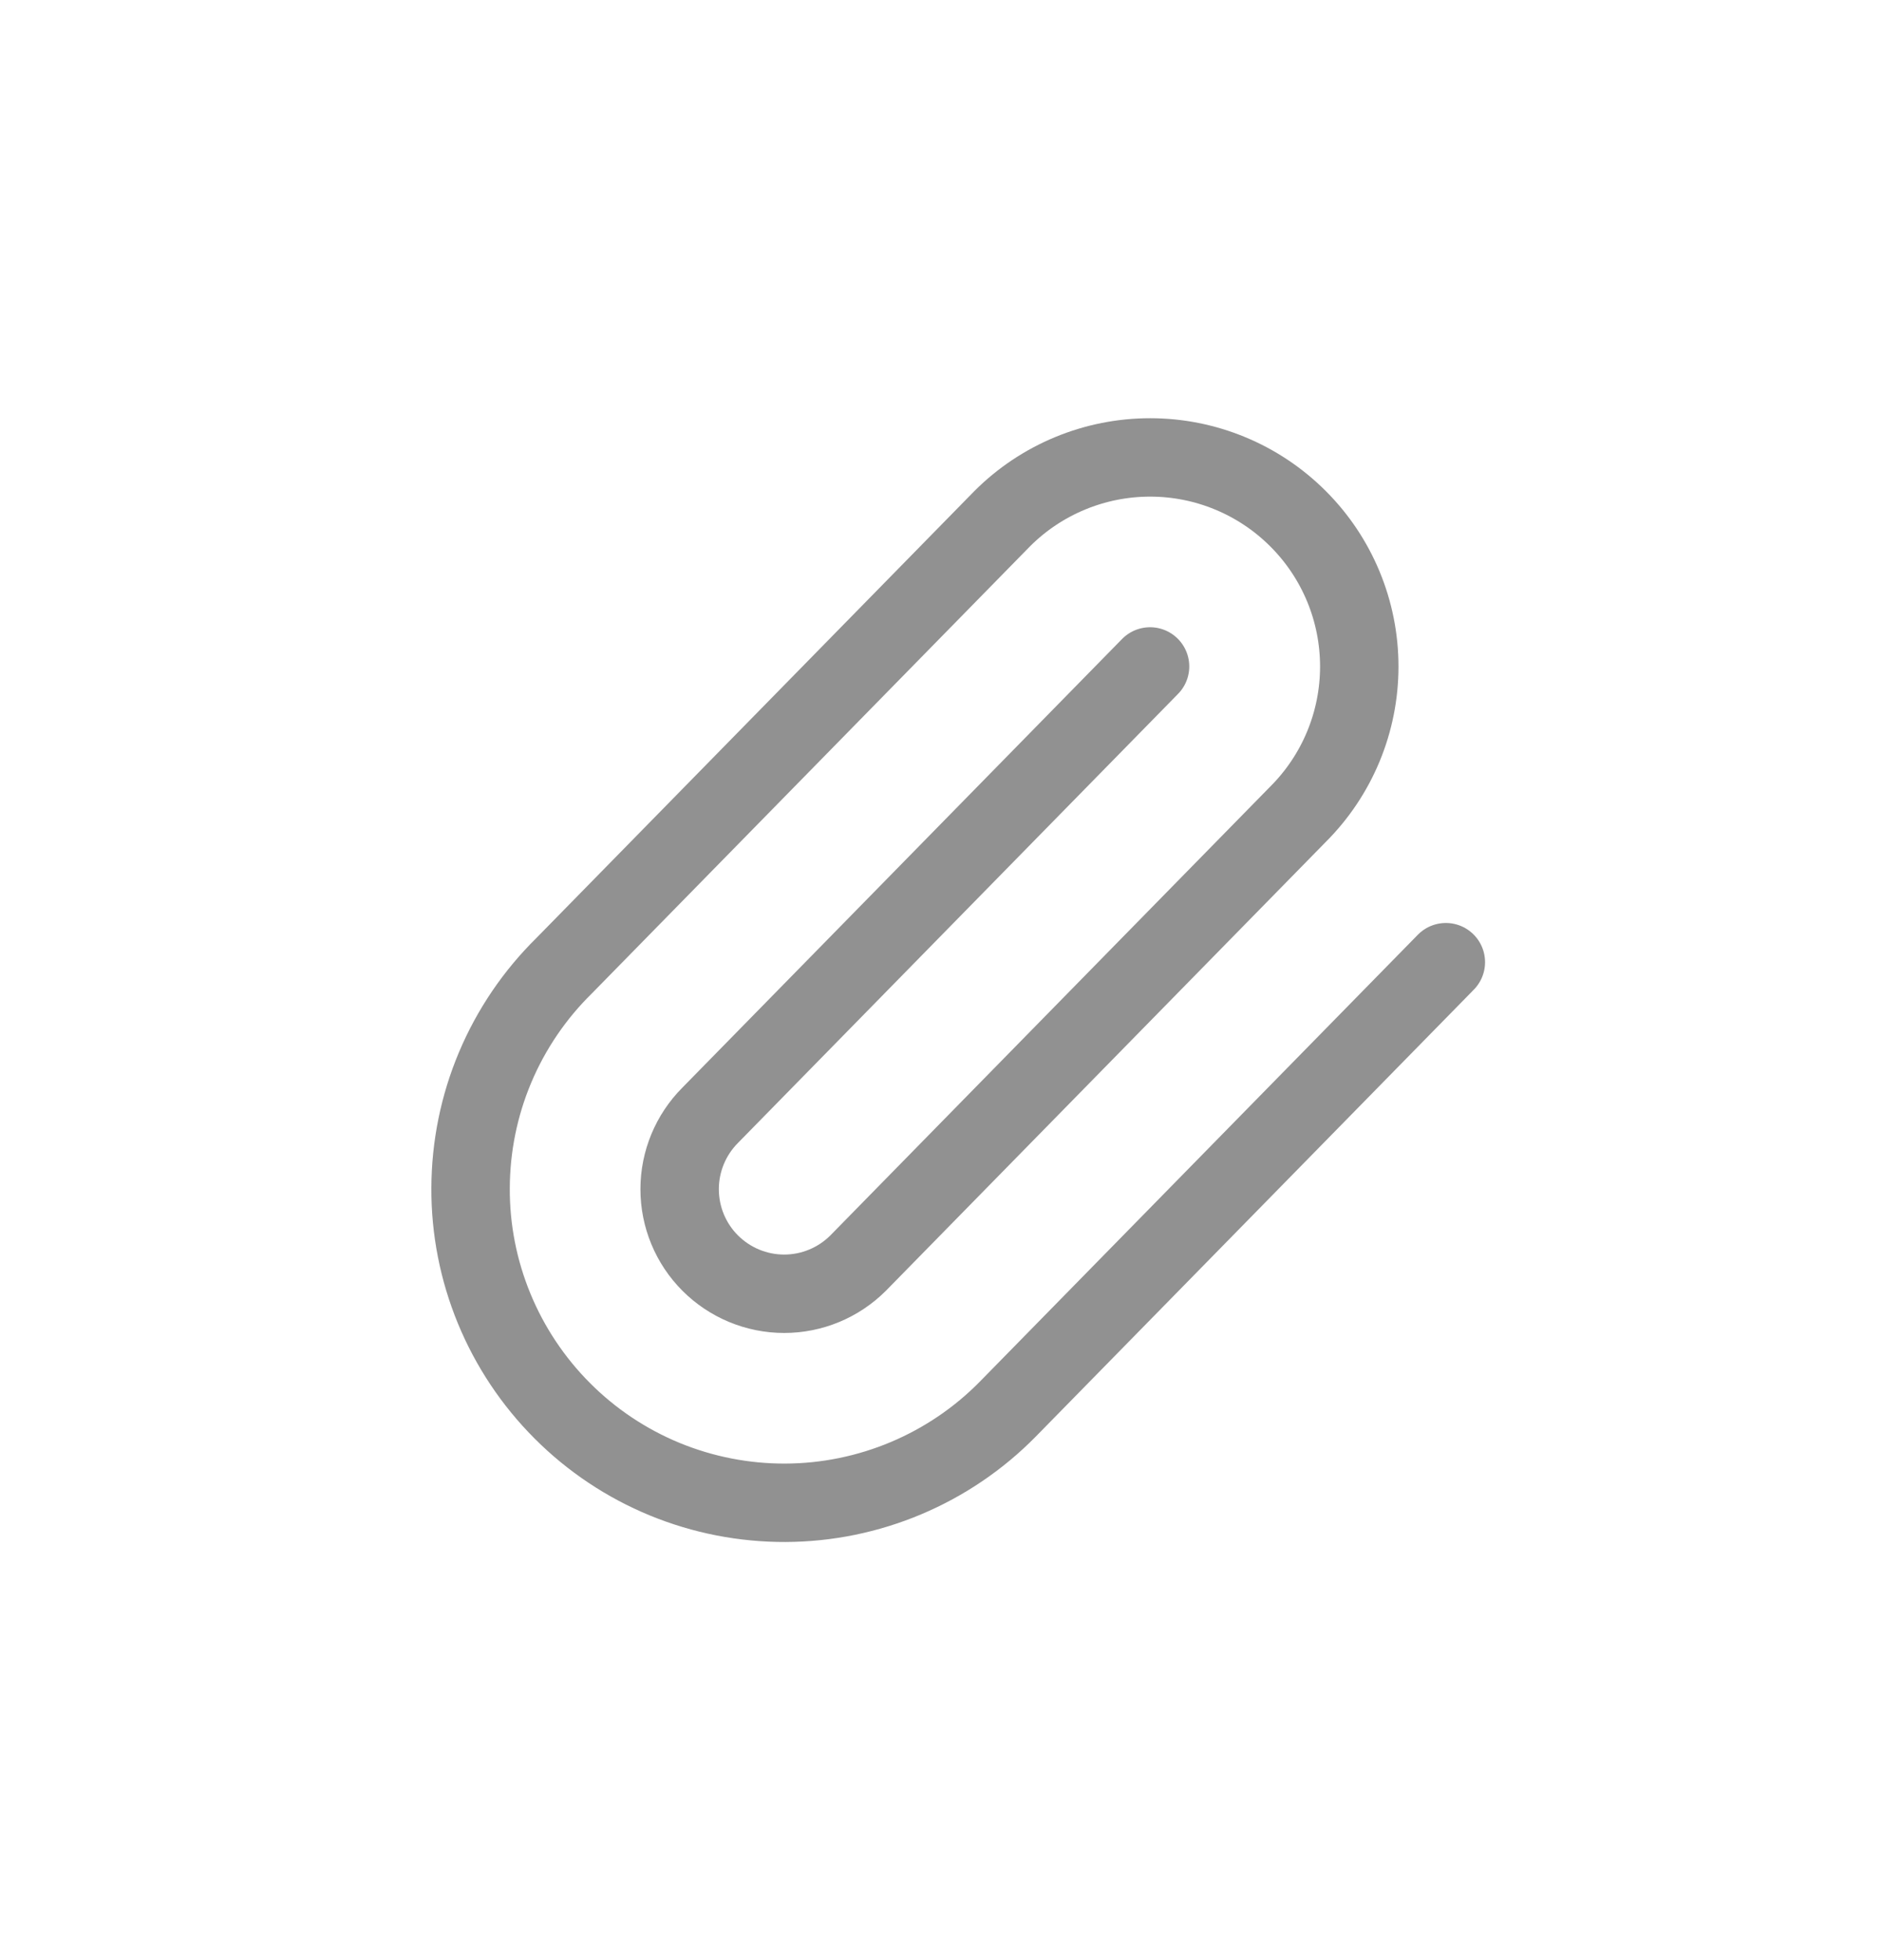 <svg width="24" height="25" viewBox="0 0 24 25" fill="none" xmlns="http://www.w3.org/2000/svg">
<path d="M14.666 8.5L9.057 14.224C8.807 14.475 8.667 14.814 8.667 15.167C8.667 15.521 8.807 15.86 9.057 16.11C9.307 16.36 9.646 16.501 10 16.501C10.354 16.501 10.693 16.36 10.943 16.11L16.552 10.386C17.053 9.886 17.334 9.208 17.334 8.501C17.334 7.793 17.053 7.115 16.552 6.615C16.052 6.115 15.374 5.834 14.667 5.834C13.96 5.834 13.281 6.115 12.781 6.615L7.195 12.316C6.819 12.686 6.519 13.127 6.314 13.614C6.109 14.1 6.003 14.623 6.001 15.151C5.998 15.679 6.101 16.202 6.302 16.69C6.503 17.178 6.799 17.622 7.172 17.995C7.545 18.369 7.989 18.665 8.477 18.866C8.966 19.067 9.489 19.169 10.017 19.167C10.545 19.165 11.067 19.058 11.554 18.853C12.04 18.648 12.482 18.349 12.852 17.972L18.438 12.272" stroke="#919191" stroke-linecap="round" stroke-linejoin="round"/>
</svg>
